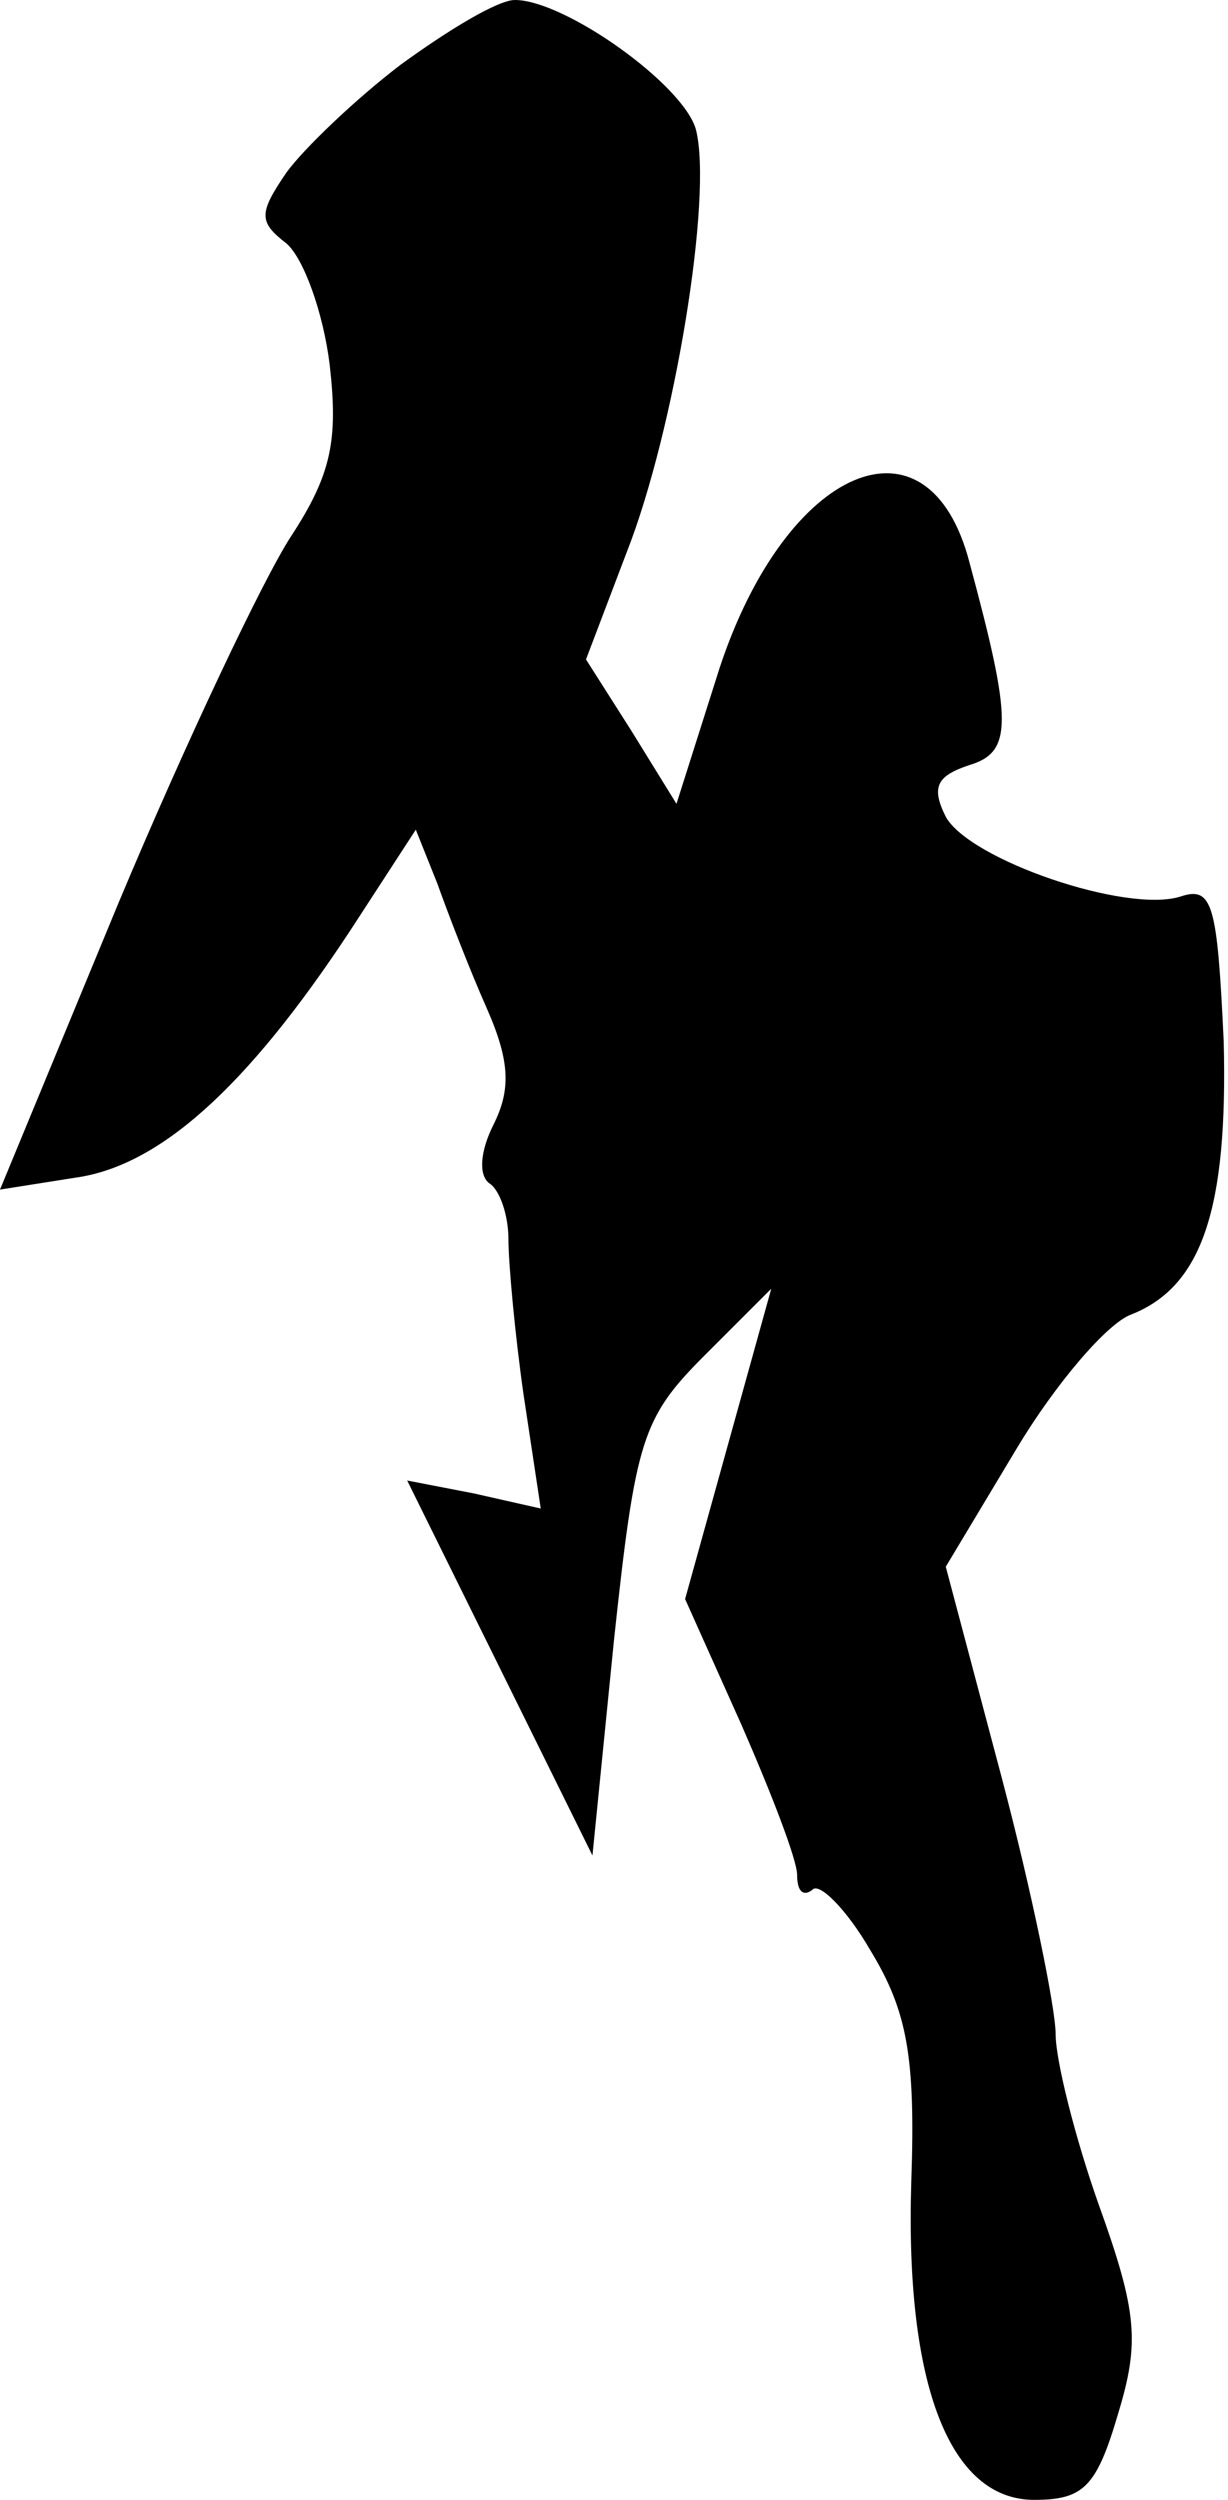 <?xml version="1.0" standalone="no"?>
<!DOCTYPE svg PUBLIC "-//W3C//DTD SVG 20010904//EN"
 "http://www.w3.org/TR/2001/REC-SVG-20010904/DTD/svg10.dtd">
<svg version="1.0" xmlns="http://www.w3.org/2000/svg"
 width="57pt" height="116pt" viewBox="0 0 57 116"
 preserveAspectRatio="xMidYMid meet">
<g transform="translate(0,116) scale(0.1,-0.1)"
fill="#000000" stroke="none">
<path fill="#000000" stroke="none" d="M186 1130 c-21 -16 -45 -39 -53 -50
-13 -19 -13 -23 0 -33 8 -7 17 -32 20 -56 4 -35 1 -51 -18 -80 -13 -20 -49
-96 -80 -170 l-55 -133 38 6 c39 7 80 45 129 121 l26 40 10 -25 c5 -14 15 -40
23 -58 11 -25 11 -38 3 -54 -6 -12 -7 -23 -2 -27 5 -3 9 -15 9 -26 0 -11 3
-44 7 -72 l8 -53 -31 7 -31 6 43 -87 43 -87 10 100 c10 93 13 103 42 132 l31
31 -20 -72 -20 -72 26 -58 c14 -32 26 -63 26 -70 0 -8 3 -10 7 -7 3 4 16 -9
27 -28 17 -28 21 -49 19 -107 -3 -95 18 -148 57 -148 23 0 29 6 39 40 10 33 9
47 -9 97 -11 31 -20 67 -20 79 0 12 -11 66 -25 119 l-26 98 33 55 c18 30 42
58 53 62 33 13 45 49 43 127 -3 63 -5 72 -20 67 -25 -8 -98 17 -109 37 -7 14
-4 19 11 24 20 6 20 20 0 94 -19 73 -85 45 -116 -49 l-20 -63 -21 34 -21 33
19 50 c22 56 40 165 32 196 -6 21 -61 60 -84 60 -8 0 -31 -14 -53 -30z"/>
</g>
</svg>

